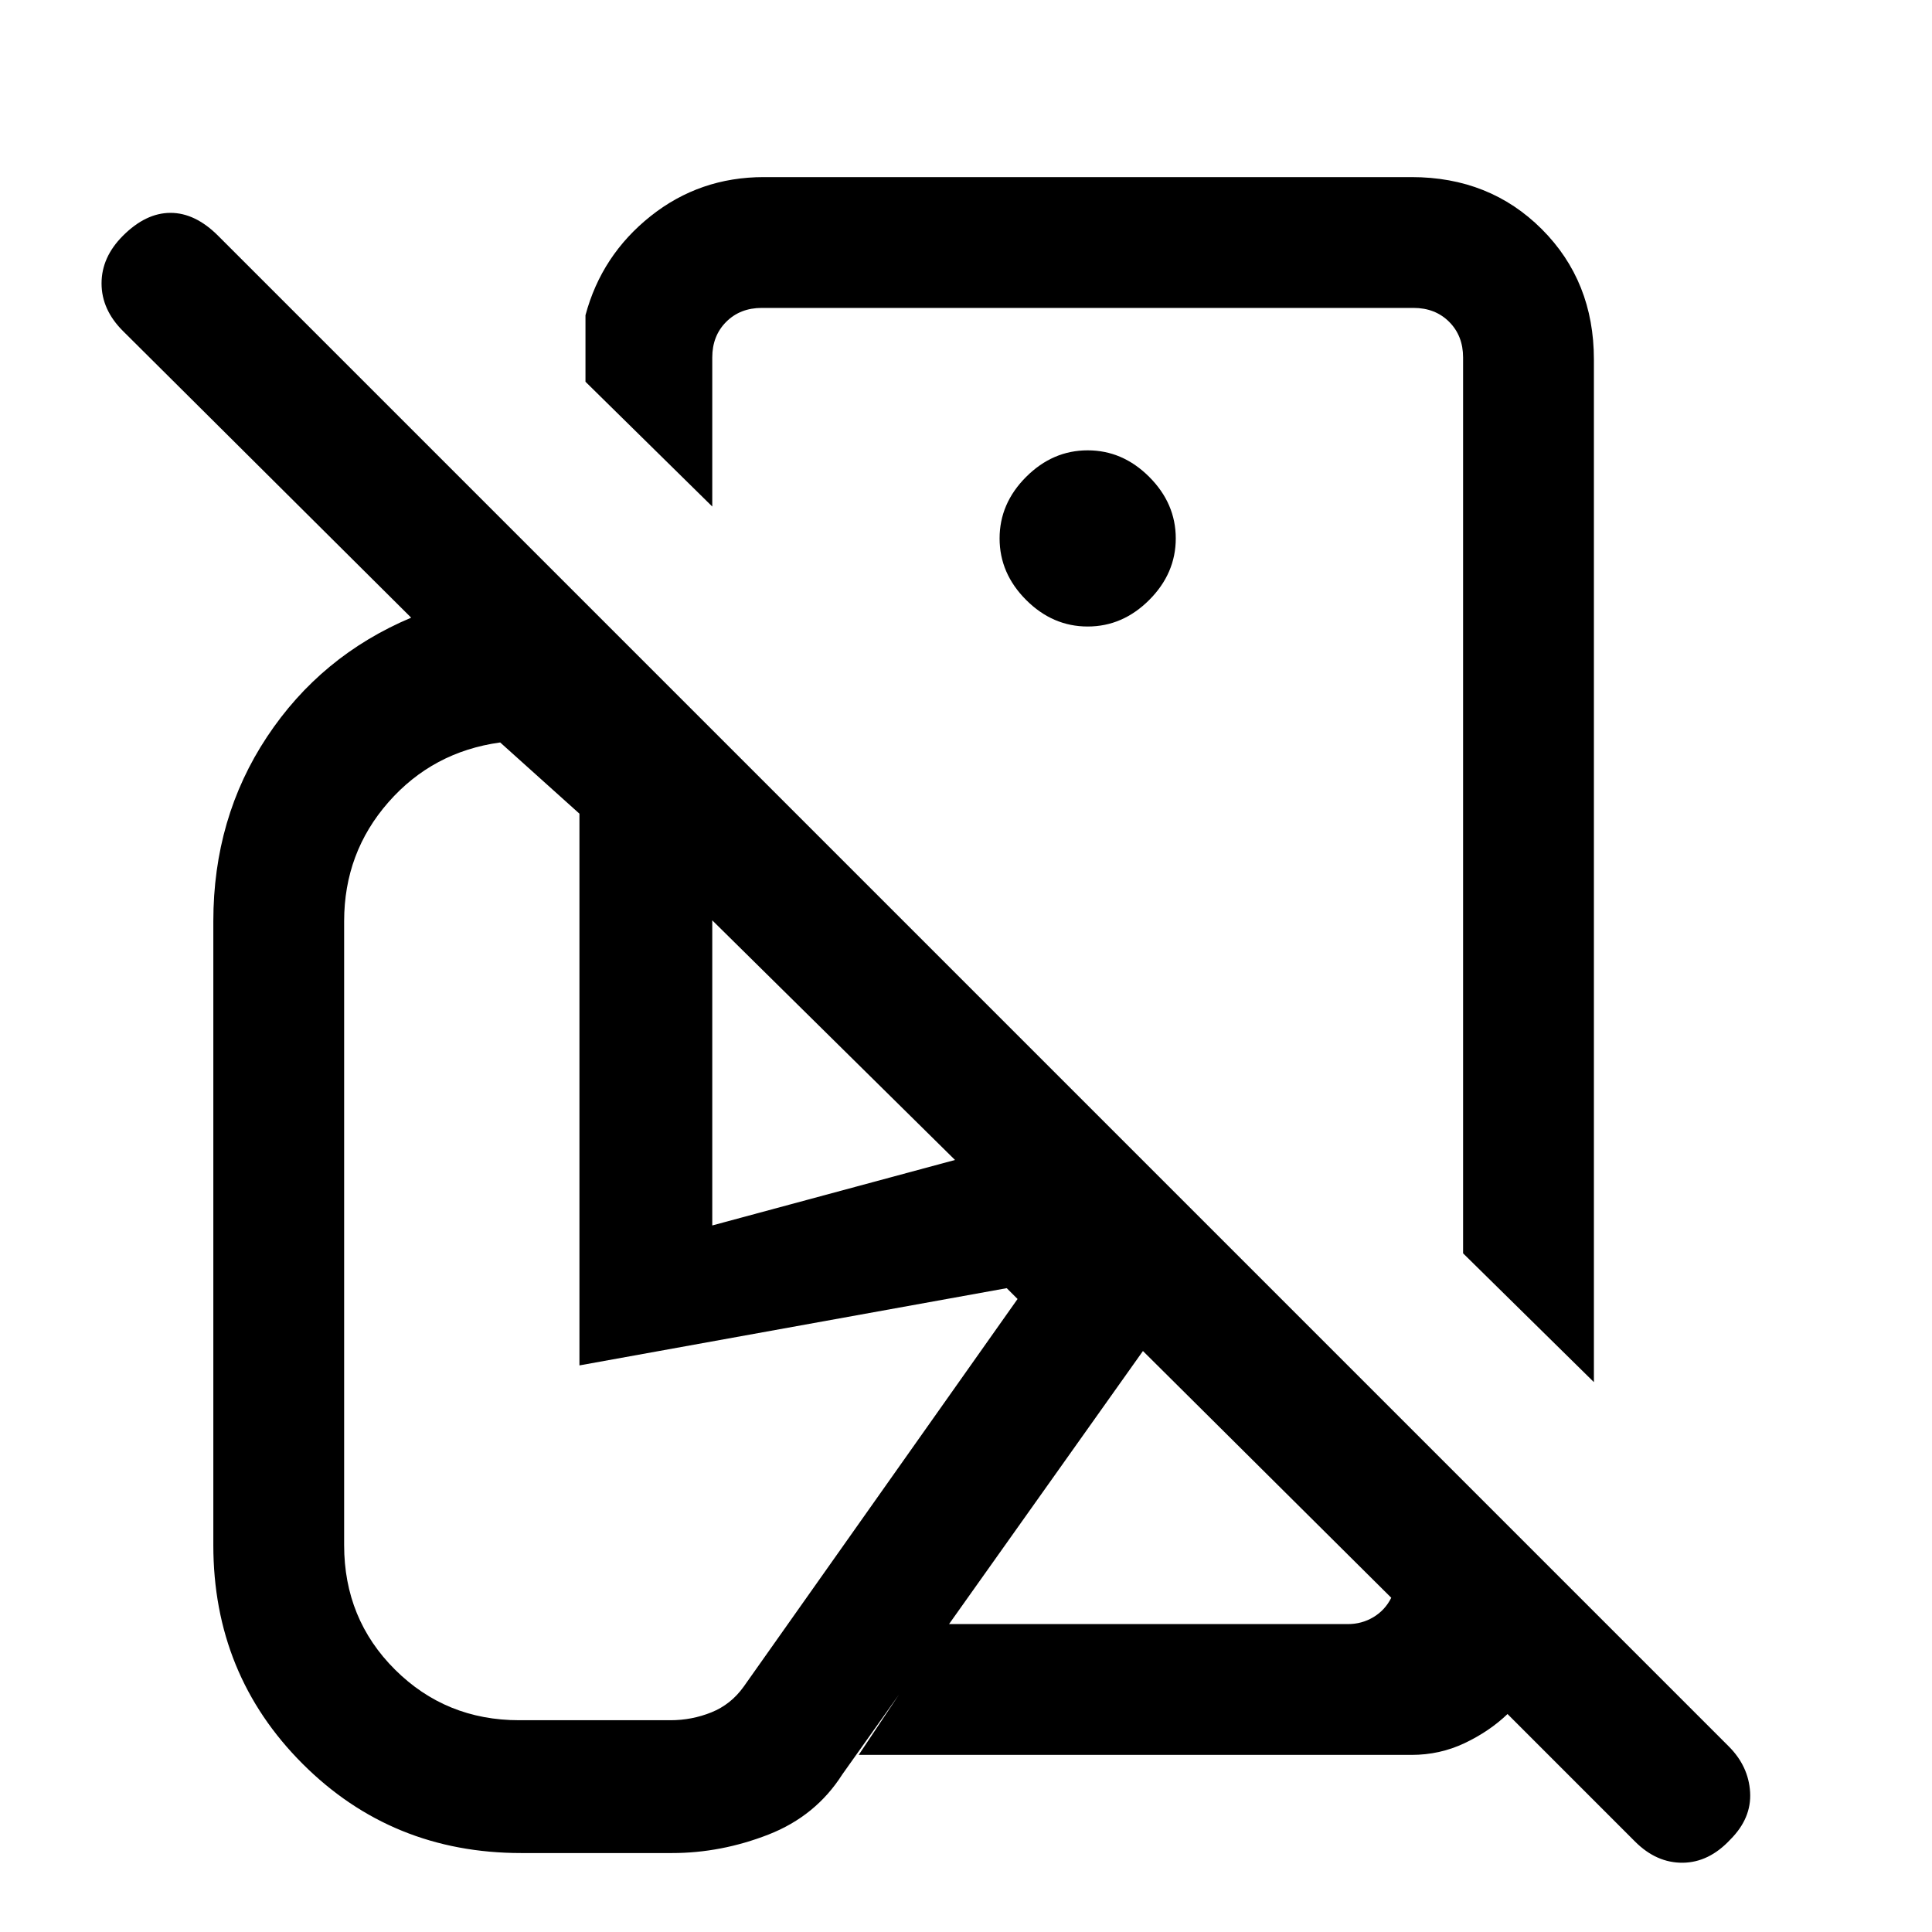 <svg xmlns="http://www.w3.org/2000/svg" height="24" viewBox="0 -960 960 960" width="24"><path d="m792-273.23-65-64v-445.15q0-10.77-6.92-17.7-6.93-6.92-17.7-6.92H378.54q-10.77 0-17.69 6.92-6.93 6.93-6.93 17.7v74.07l-63-62v-33.07q8-29.85 32.39-49.24Q347.69-872 379.54-872h321.84q38.85 0 64.74 25.88Q792-820.23 792-781.38v508.15Zm67.77 227.31q-10.62 11.38-23.65 11.5-13.04.11-23.66-10.5l-63.38-63.39q-9 8.62-21.31 14.46Q715.46-88 701.38-88H426.69l43.39-65h199.69q6.92 0 12.69-3.46t8.85-9.62L567.92-288.69 418.54-78.31q-13.16 20.69-36.69 29.89-23.54 9.19-47.93 9.19H259q-64.31 0-108.65-44.35Q106-127.92 106-192.23v-310q0-51.39 26.69-91.65 26.69-40.27 71.62-59.2L61.08-795.54q-10.62-10.61-10.62-23.65t10.62-23.66q11.38-11.38 23.65-11.38 12.27 0 23.65 11.38L859-92.23q9.85 9.85 10.62 22.77.76 12.92-9.85 23.54ZM540.46-573Zm0-75.69q17.39 0 30.58-13.19 13.19-13.2 13.19-30.58 0-17.39-13.19-30.58-13.19-13.19-30.58-13.19-17.38 0-30.58 13.19-13.19 13.19-13.19 30.58 0 17.38 13.19 30.58 13.2 13.19 30.58 13.19Zm150.85 482.61ZM258-105.23h75.15q10.62 0 20.35-3.92 9.73-3.93 16.04-12.77l136.08-192.62-5.39-5.38-212.31 38.38v-274.15l-39.38-35.39Q215-586.46 193-561.38q-22 25.07-22 59.15v310q0 36.69 25.27 61.85 25.27 25.15 61.73 25.15Zm95.92-245.85 120.62-32.54-120.62-119.07v151.61Z"/></svg>